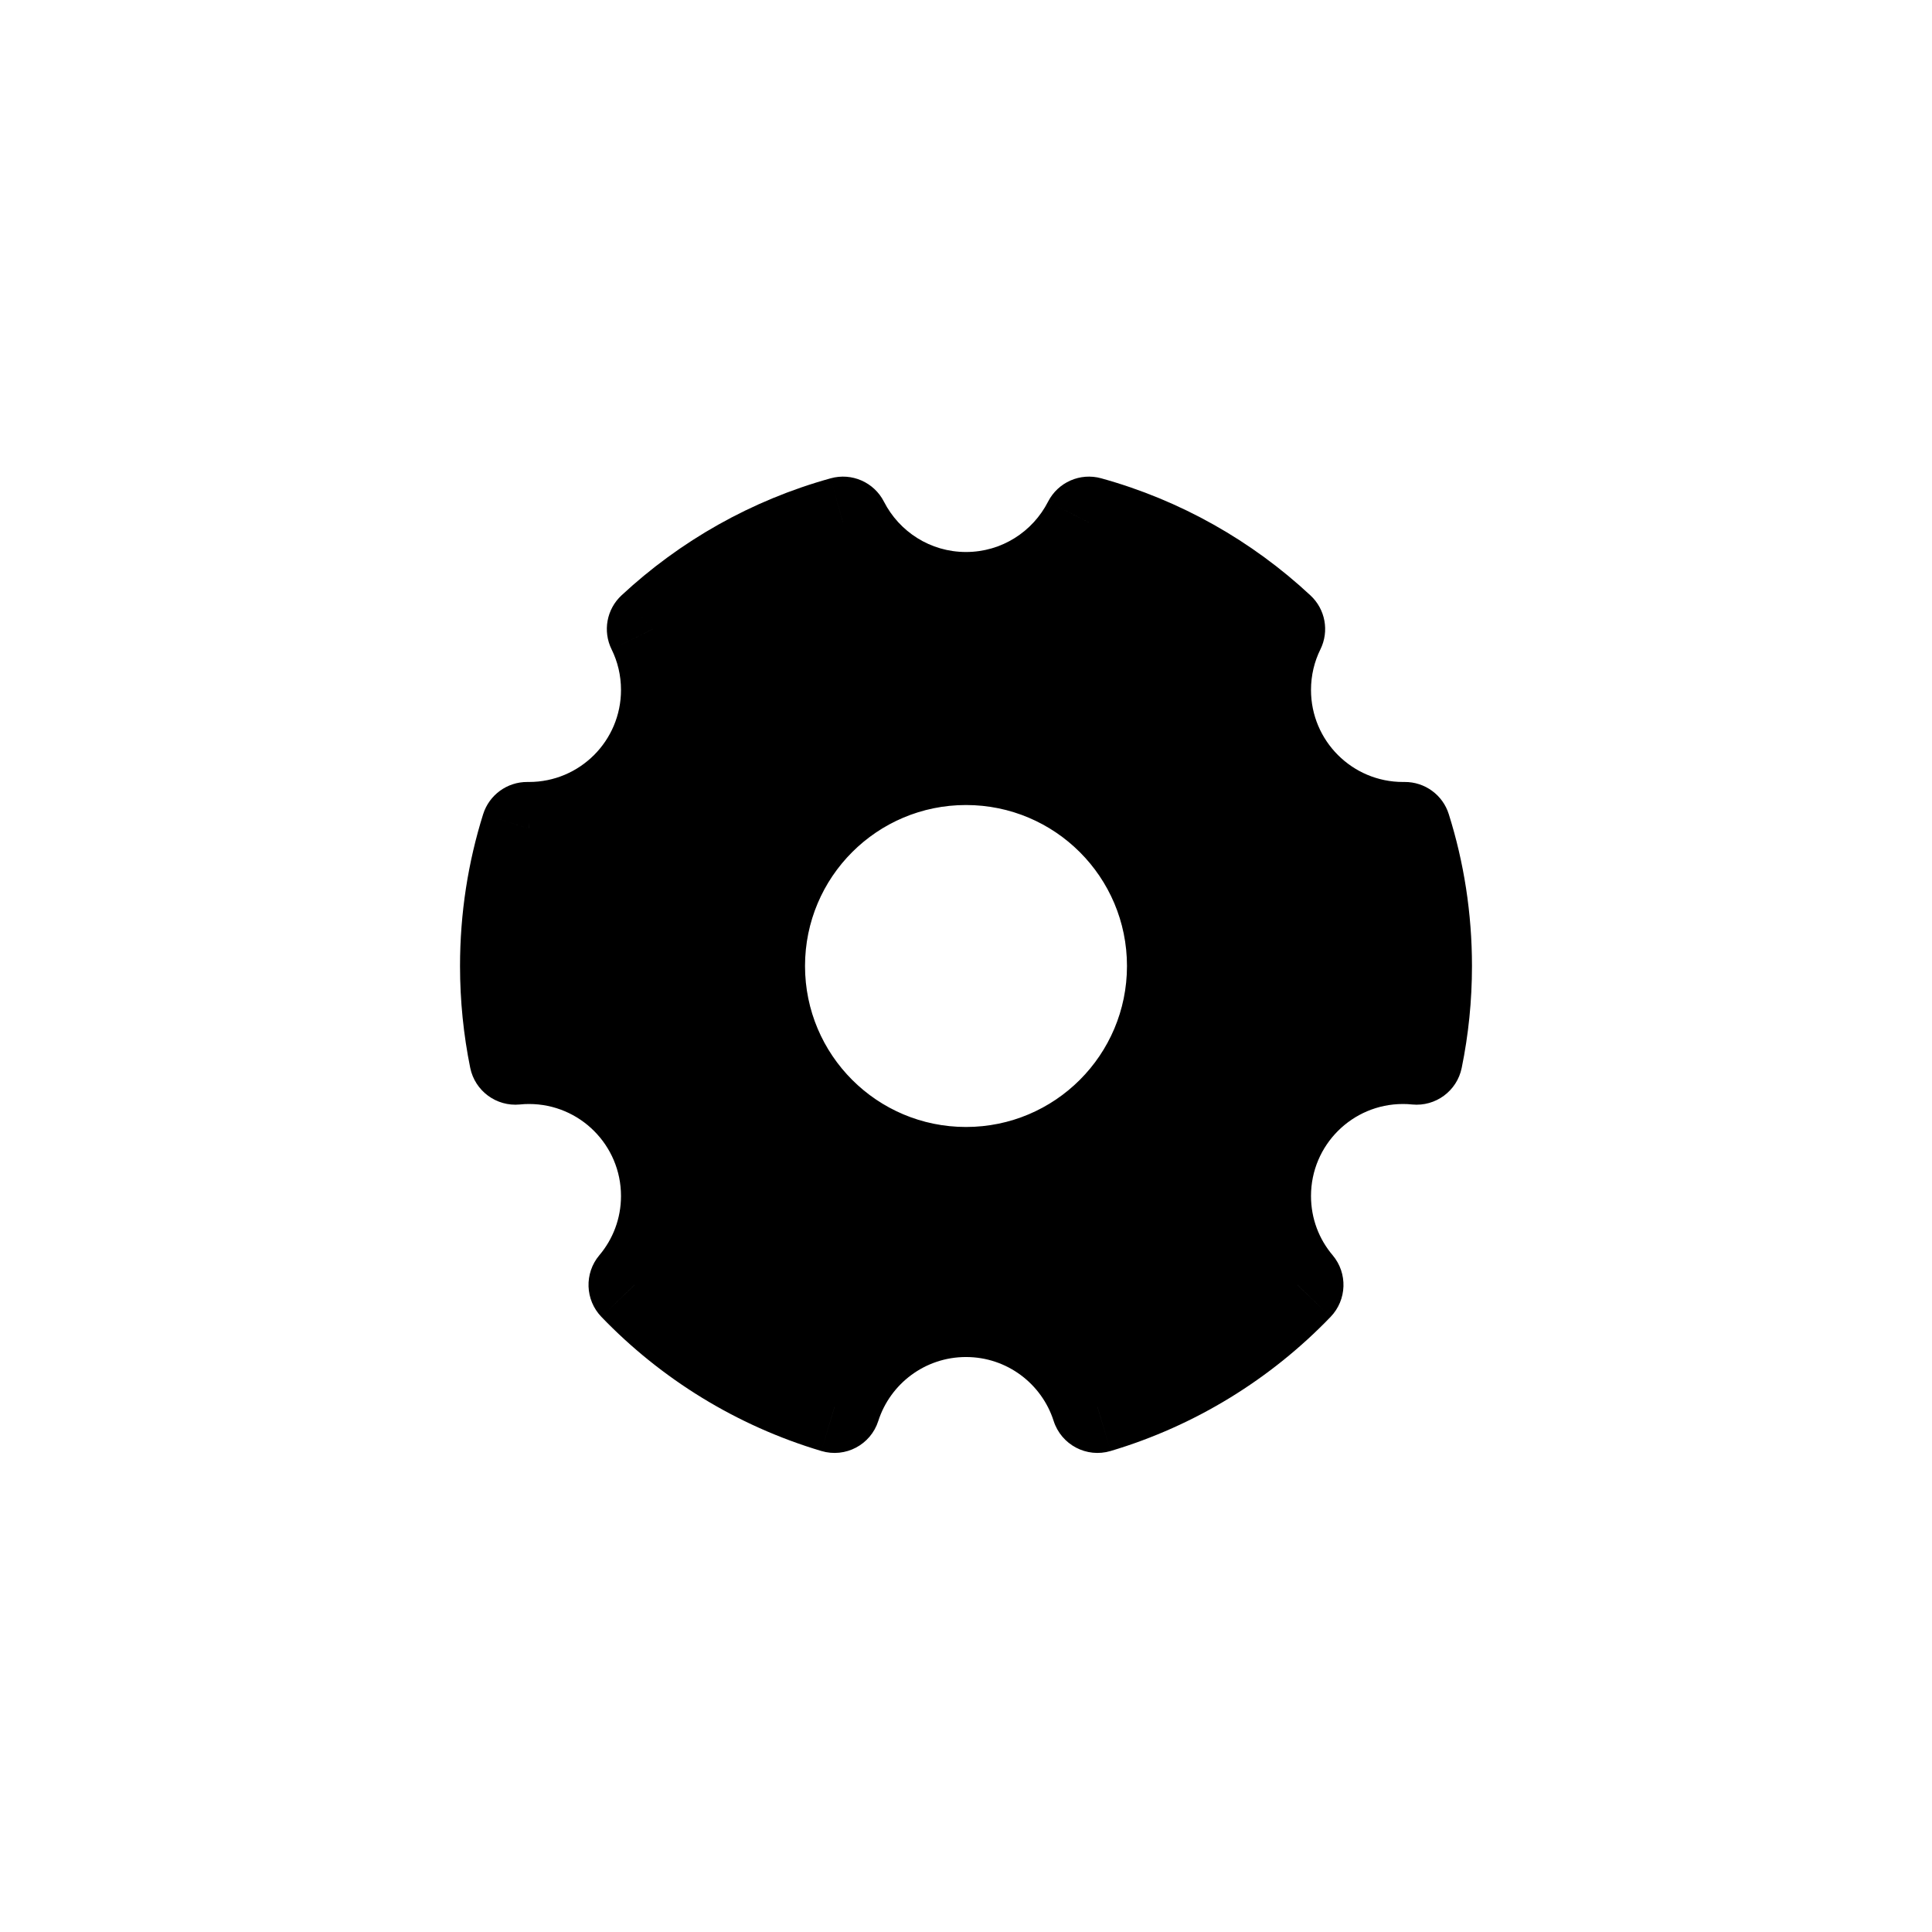 <svg width="28" height="28" viewBox="0 0 28 28" fill="none" xmlns="http://www.w3.org/2000/svg">
    <g id="Group 469">
        <g id="&#232;&#174;&#190;&#231;&#189;&#174;_setting-two 1" clip-path="url(#clip0_372_1603)">
            <g id="Subtract">
                <path fill-rule="evenodd" clip-rule="evenodd"
                    d="M9.196 18.622C9.983 19.441 10.977 20.058 12.095 20.39C12.352 19.584 13.108 19 14 19C14.892 19 15.648 19.584 15.905 20.39C17.022 20.058 18.017 19.441 18.804 18.622C18.51 18.274 18.333 17.825 18.333 17.333C18.333 16.229 19.229 15.333 20.333 15.333C20.4 15.333 20.466 15.337 20.531 15.343C20.62 14.909 20.667 14.46 20.667 14C20.667 13.303 20.56 12.631 20.361 12L20.333 12C19.229 12 18.333 11.105 18.333 10C18.333 9.683 18.407 9.383 18.538 9.117C17.767 8.4 16.826 7.863 15.783 7.574C15.452 8.223 14.778 8.667 14 8.667C13.222 8.667 12.548 8.223 12.217 7.574C11.173 7.863 10.232 8.4 9.461 9.117C9.593 9.383 9.667 9.683 9.667 10C9.667 11.105 8.771 12 7.667 12L7.639 12C7.44 12.631 7.333 13.303 7.333 14C7.333 14.46 7.38 14.909 7.469 15.343C7.534 15.337 7.6 15.333 7.667 15.333C8.771 15.333 9.667 16.229 9.667 17.333C9.667 17.825 9.49 18.274 9.196 18.622ZM17 14C17 15.657 15.657 17 14 17C12.343 17 11 15.657 11 14C11 12.343 12.343 11 14 11C15.657 11 17 12.343 17 14Z"
                    fill="currentColor" />
                <path
                    d="M12.095 20.39L11.904 21.029C12.252 21.133 12.619 20.939 12.729 20.593L12.095 20.39ZM9.196 18.622L8.686 18.192C8.466 18.453 8.479 18.839 8.716 19.085L9.196 18.622ZM15.905 20.39L15.27 20.593C15.381 20.939 15.748 21.133 16.096 21.029L15.905 20.39ZM18.804 18.622L19.284 19.085C19.521 18.839 19.534 18.453 19.314 18.192L18.804 18.622ZM20.531 15.343L20.466 16.007C20.806 16.04 21.116 15.811 21.184 15.477L20.531 15.343ZM20.361 12L20.997 11.8C20.91 11.521 20.65 11.331 20.357 11.333L20.361 12ZM20.333 12V12.667L20.338 12.667L20.333 12ZM18.538 9.117L19.136 9.412C19.267 9.147 19.208 8.829 18.992 8.629L18.538 9.117ZM15.783 7.574L15.96 6.932C15.655 6.847 15.333 6.989 15.189 7.271L15.783 7.574ZM12.217 7.574L12.811 7.271C12.667 6.989 12.345 6.847 12.039 6.932L12.217 7.574ZM9.461 9.117L9.007 8.629C8.792 8.829 8.733 9.147 8.864 9.412L9.461 9.117ZM7.667 12L7.662 12.667H7.667V12ZM7.639 12L7.643 11.333C7.35 11.331 7.09 11.521 7.002 11.8L7.639 12ZM7.469 15.343L6.815 15.477C6.884 15.811 7.194 16.04 7.534 16.007L7.469 15.343ZM12.285 19.752C11.28 19.453 10.386 18.897 9.676 18.16L8.716 19.085C9.581 19.984 10.675 20.663 11.904 21.029L12.285 19.752ZM14 18.333C12.81 18.333 11.803 19.113 11.46 20.188L12.729 20.593C12.902 20.055 13.406 19.667 14 19.667V18.333ZM16.54 20.188C16.197 19.113 15.19 18.333 14 18.333V19.667C14.594 19.667 15.098 20.055 15.27 20.593L16.54 20.188ZM18.324 18.16C17.614 18.897 16.719 19.453 15.715 19.752L16.096 21.029C17.325 20.663 18.419 19.984 19.284 19.085L18.324 18.16ZM17.667 17.333C17.667 17.988 17.903 18.588 18.294 19.052L19.314 18.192C19.117 17.96 19 17.661 19 17.333H17.667ZM20.333 14.667C18.86 14.667 17.667 15.861 17.667 17.333H19C19 16.597 19.597 16 20.333 16V14.667ZM20.596 14.68C20.51 14.671 20.422 14.667 20.333 14.667V16C20.378 16 20.422 16.002 20.466 16.007L20.596 14.68ZM20 14C20 14.415 19.958 14.819 19.878 15.21L21.184 15.477C21.282 14.999 21.333 14.505 21.333 14H20ZM19.725 12.2C19.904 12.767 20 13.372 20 14H21.333C21.333 13.235 21.216 12.495 20.997 11.8L19.725 12.2ZM20.338 12.667L20.366 12.666L20.357 11.333L20.328 11.333L20.338 12.667ZM17.667 10C17.667 11.473 18.86 12.667 20.333 12.667V11.333C19.597 11.333 19 10.736 19 10H17.667ZM17.94 8.822C17.765 9.178 17.667 9.578 17.667 10H19C19 9.787 19.049 9.588 19.136 9.412L17.94 8.822ZM15.605 8.217C16.543 8.477 17.39 8.959 18.084 9.605L18.992 8.629C18.145 7.84 17.11 7.25 15.96 6.932L15.605 8.217ZM14 9.333C15.038 9.333 15.936 8.74 16.376 7.877L15.189 7.271C14.967 7.705 14.518 8 14 8V9.333ZM11.623 7.877C12.064 8.74 12.962 9.333 14 9.333V8C13.482 8 13.033 7.705 12.811 7.271L11.623 7.877ZM9.915 9.605C10.61 8.959 11.457 8.477 12.395 8.217L12.039 6.932C10.89 7.25 9.855 7.84 9.007 8.629L9.915 9.605ZM10.333 10C10.333 9.578 10.235 9.178 10.059 8.822L8.864 9.412C8.951 9.588 9 9.787 9 10H10.333ZM7.667 12.667C9.139 12.667 10.333 11.473 10.333 10H9C9 10.736 8.403 11.333 7.667 11.333V12.667ZM7.634 12.666L7.662 12.667L7.671 11.333L7.643 11.333L7.634 12.666ZM8 14C8 13.372 8.096 12.767 8.275 12.2L7.002 11.8C6.784 12.495 6.667 13.235 6.667 14H8ZM8.122 15.21C8.042 14.819 8 14.415 8 14H6.667C6.667 14.505 6.718 14.999 6.815 15.477L8.122 15.21ZM7.667 14.667C7.578 14.667 7.49 14.671 7.403 14.68L7.534 16.007C7.577 16.002 7.622 16 7.667 16V14.667ZM10.333 17.333C10.333 15.861 9.139 14.667 7.667 14.667V16C8.403 16 9 16.597 9 17.333H10.333ZM9.705 19.052C10.097 18.588 10.333 17.988 10.333 17.333H9C9 17.661 8.882 17.96 8.686 18.192L9.705 19.052ZM14 17.667C16.025 17.667 17.667 16.025 17.667 14H16.333C16.333 15.289 15.289 16.333 14 16.333V17.667ZM10.333 14C10.333 16.025 11.975 17.667 14 17.667V16.333C12.711 16.333 11.667 15.289 11.667 14H10.333ZM14 10.333C11.975 10.333 10.333 11.975 10.333 14H11.667C11.667 12.711 12.711 11.667 14 11.667V10.333ZM17.667 14C17.667 11.975 16.025 10.333 14 10.333V11.667C15.289 11.667 16.333 12.711 16.333 14H17.667Z"
                    fill="currentColor" />
            </g>
        </g>
    </g>
    <defs>
        <clipPath id="clip0_372_1603">
            <rect width="16" height="16" fill="white" transform="translate(6 6)" />
        </clipPath>
    </defs>
</svg>